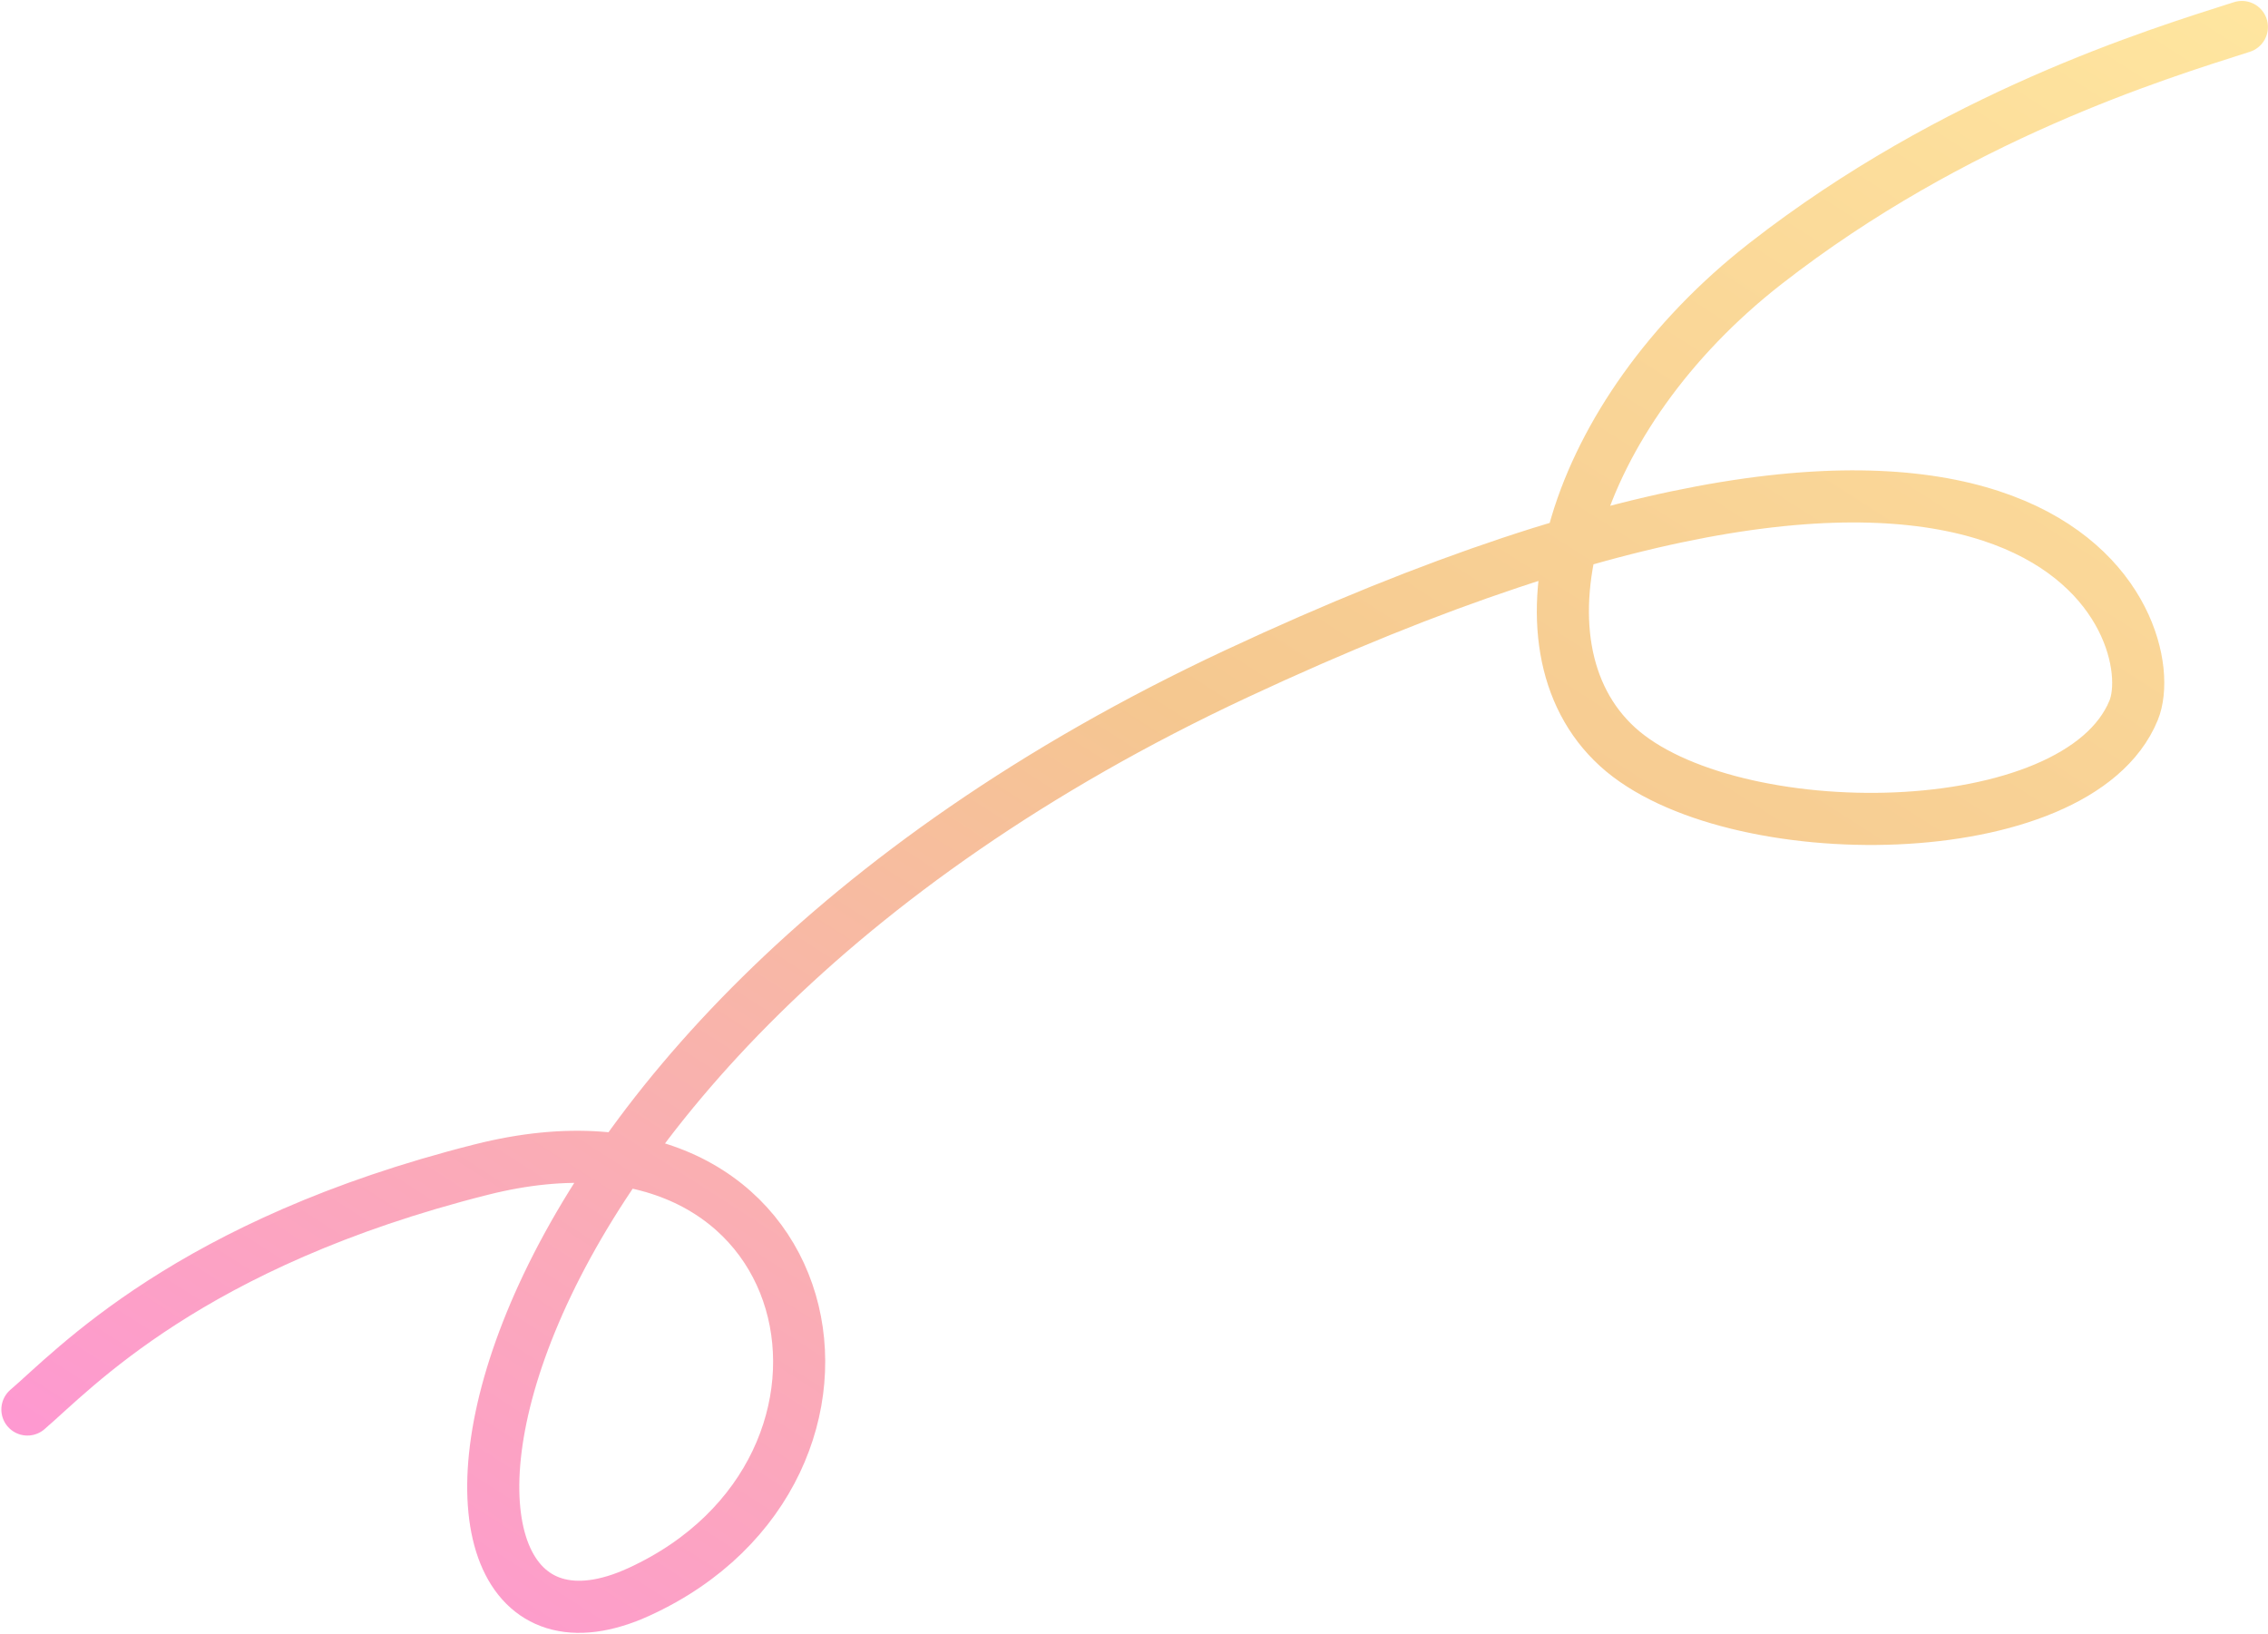 <svg width="1567" height="1129" viewBox="0 0 1567 1129" fill="none" xmlns="http://www.w3.org/2000/svg">
<path opacity="0.5" d="M1548.95 18.648C1489.33 37.631 1350.33 80.351 1219.95 181.973C1085.26 286.959 1040.26 445.491 1117.58 515.943C1194.89 586.394 1435.24 585.725 1474.15 490.754C1495.98 437.446 1418.07 201.864 853.918 465.64C289.763 729.416 256.491 1184.51 441.569 1099.71C626.646 1014.9 572.105 747.642 332.628 807.994C130.621 858.902 50.595 946.78 18.933 973.767" stroke="url(#paint0_linear_112_3303)" stroke-width="36" stroke-linecap="round"/>
<defs>
<linearGradient id="paint0_linear_112_3303" x1="1547.98" y1="16.818" x2="625.038" y2="1457.2" gradientUnits="userSpaceOnUse">
<stop stop-color="#FFCC40"/>
<stop offset="0.466" stop-color="#EC9122"/>
<stop offset="1" stop-color="#FF2CAE"/>
</linearGradient>
</defs>
</svg>
